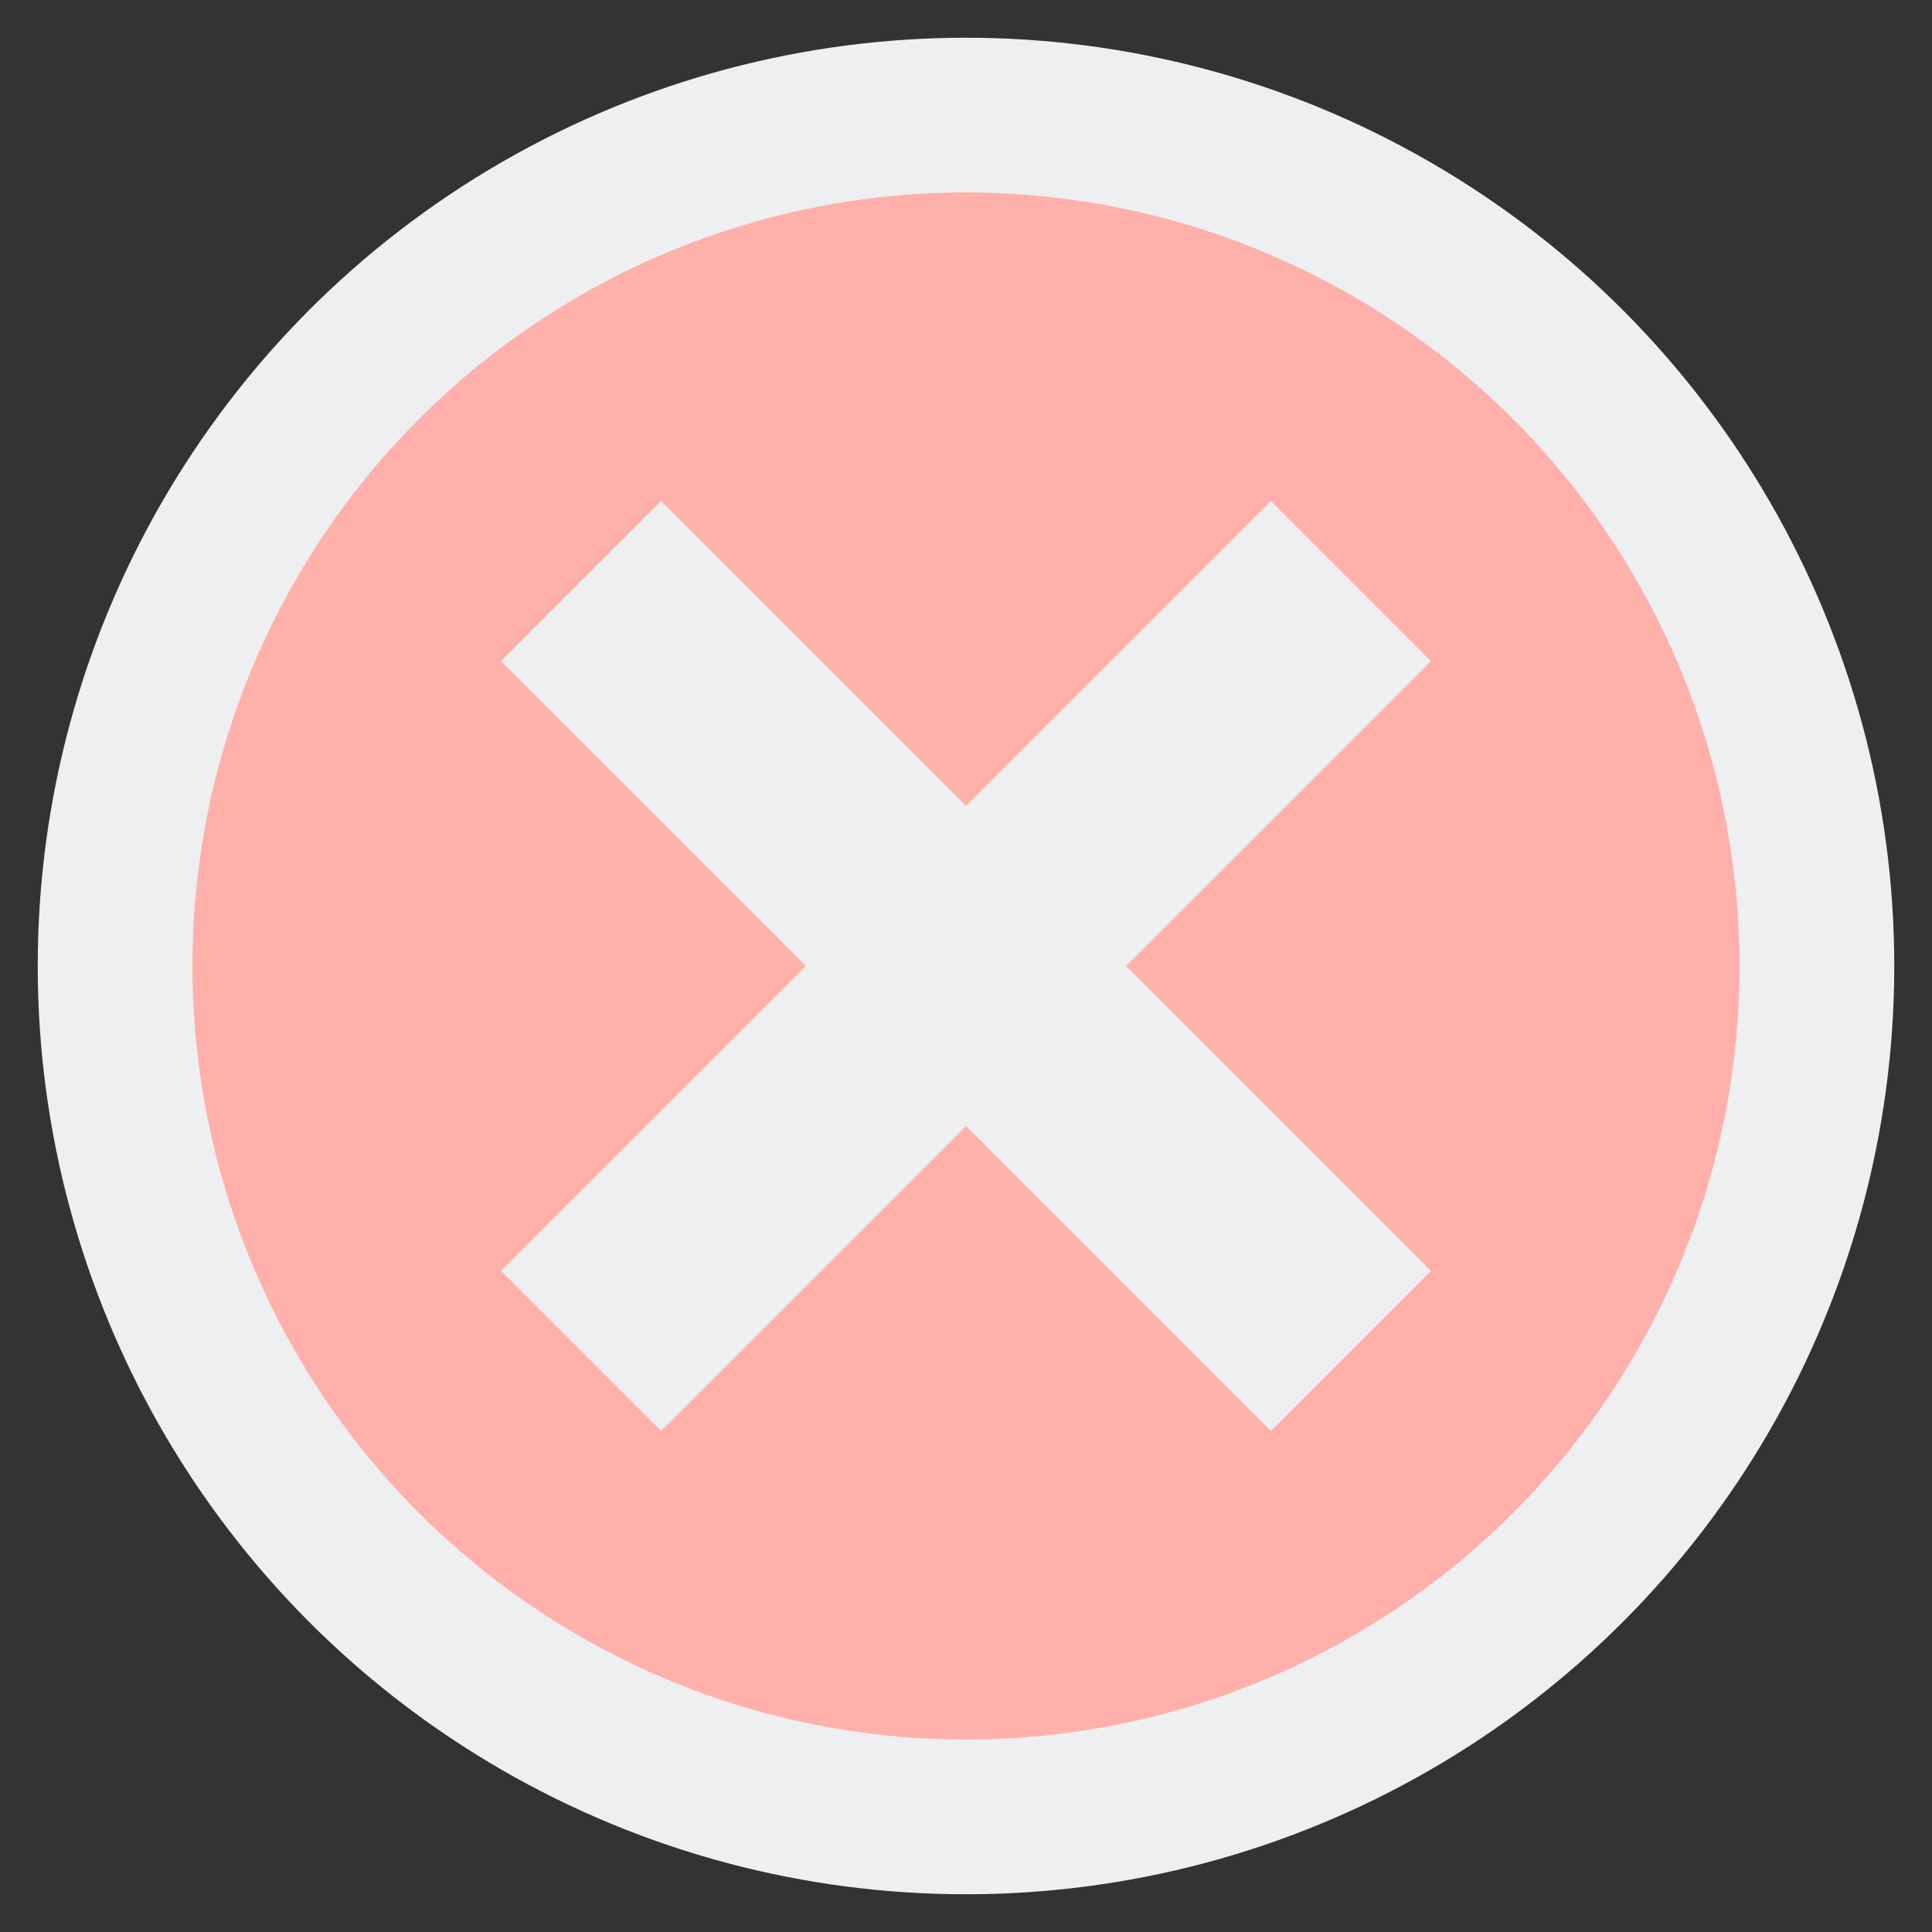 <?xml version="1.0" encoding="utf-8"?>
<!-- Generator: Adobe Illustrator 24.0.0, SVG Export Plug-In . SVG Version: 6.00 Build 0)  -->
<svg version="1.1" id="Layer_2" xmlns="http://www.w3.org/2000/svg" xmlns:xlink="http://www.w3.org/1999/xlink" x="0px" y="0px"
	 viewBox="0 0 512 512" enable-background="new 0 0 512 512" xml:space="preserve">
<rect x="0" y="0" width="512" height="512" fill="#333333" stroke="none"/>
<g>
	<g>
		<circle fill="#EDEFF1" cx="256" cy="256" r="246"/>
	</g>
	<g>
		<circle fill="#FFB0AA" cx="256" cy="256" r="205"/>
	</g>
	<polygon fill="#EDEFF1" points="379.213,175.213 336.787,132.787 256,213.573 175.213,132.787 132.787,175.213 213.573,256 
		132.787,336.787 175.213,379.213 256,298.427 336.787,379.213 379.213,336.787 298.427,256 	"/>
</g>
</svg>
